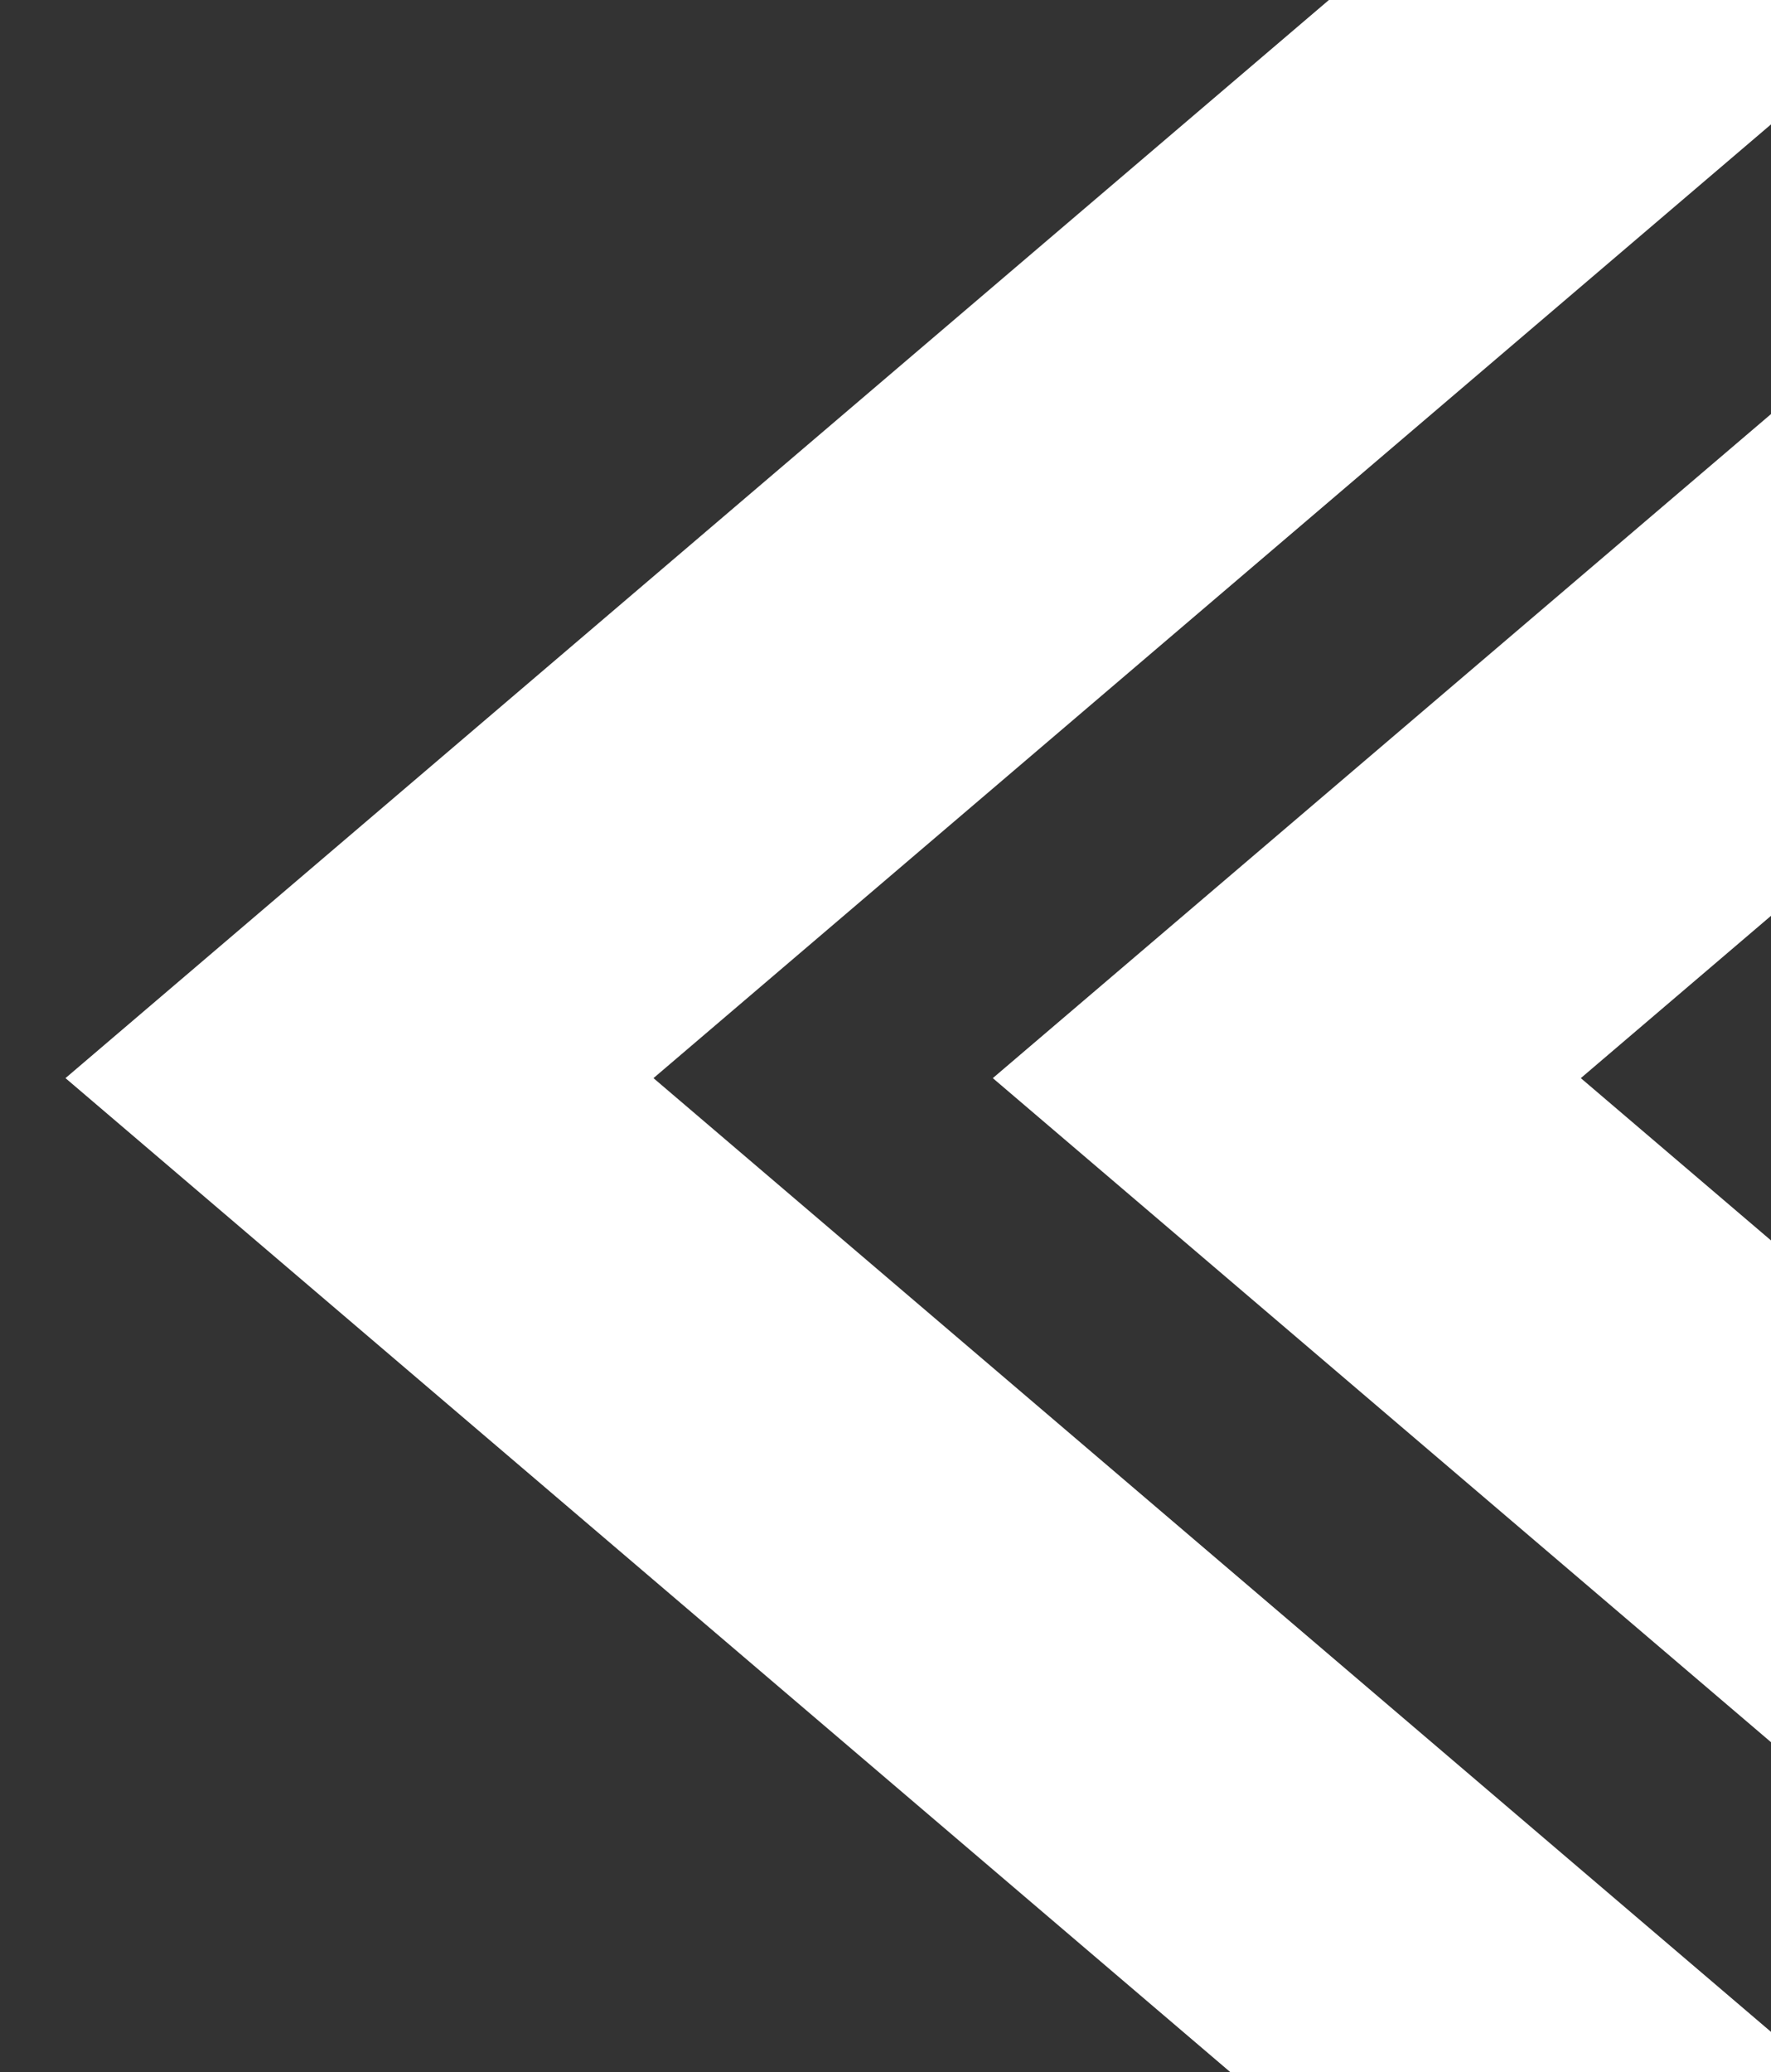 <svg width="342" height="400" viewBox="0 0 342 400" fill="none" xmlns="http://www.w3.org/2000/svg">
<rect x="0" y="0" width="342" height="400" fill="#333333" stroke="none"/>
<path d="M256.625 0H370.147L126.195 208.135L371.004 417H257.481L12.645 208.135L256.625 0Z" fill="white"/>
<path d="M435.703 0H549.225L305.274 208.135L550.082 417H436.56L191.723 208.135L435.703 0Z" fill="white"/>
</svg>
